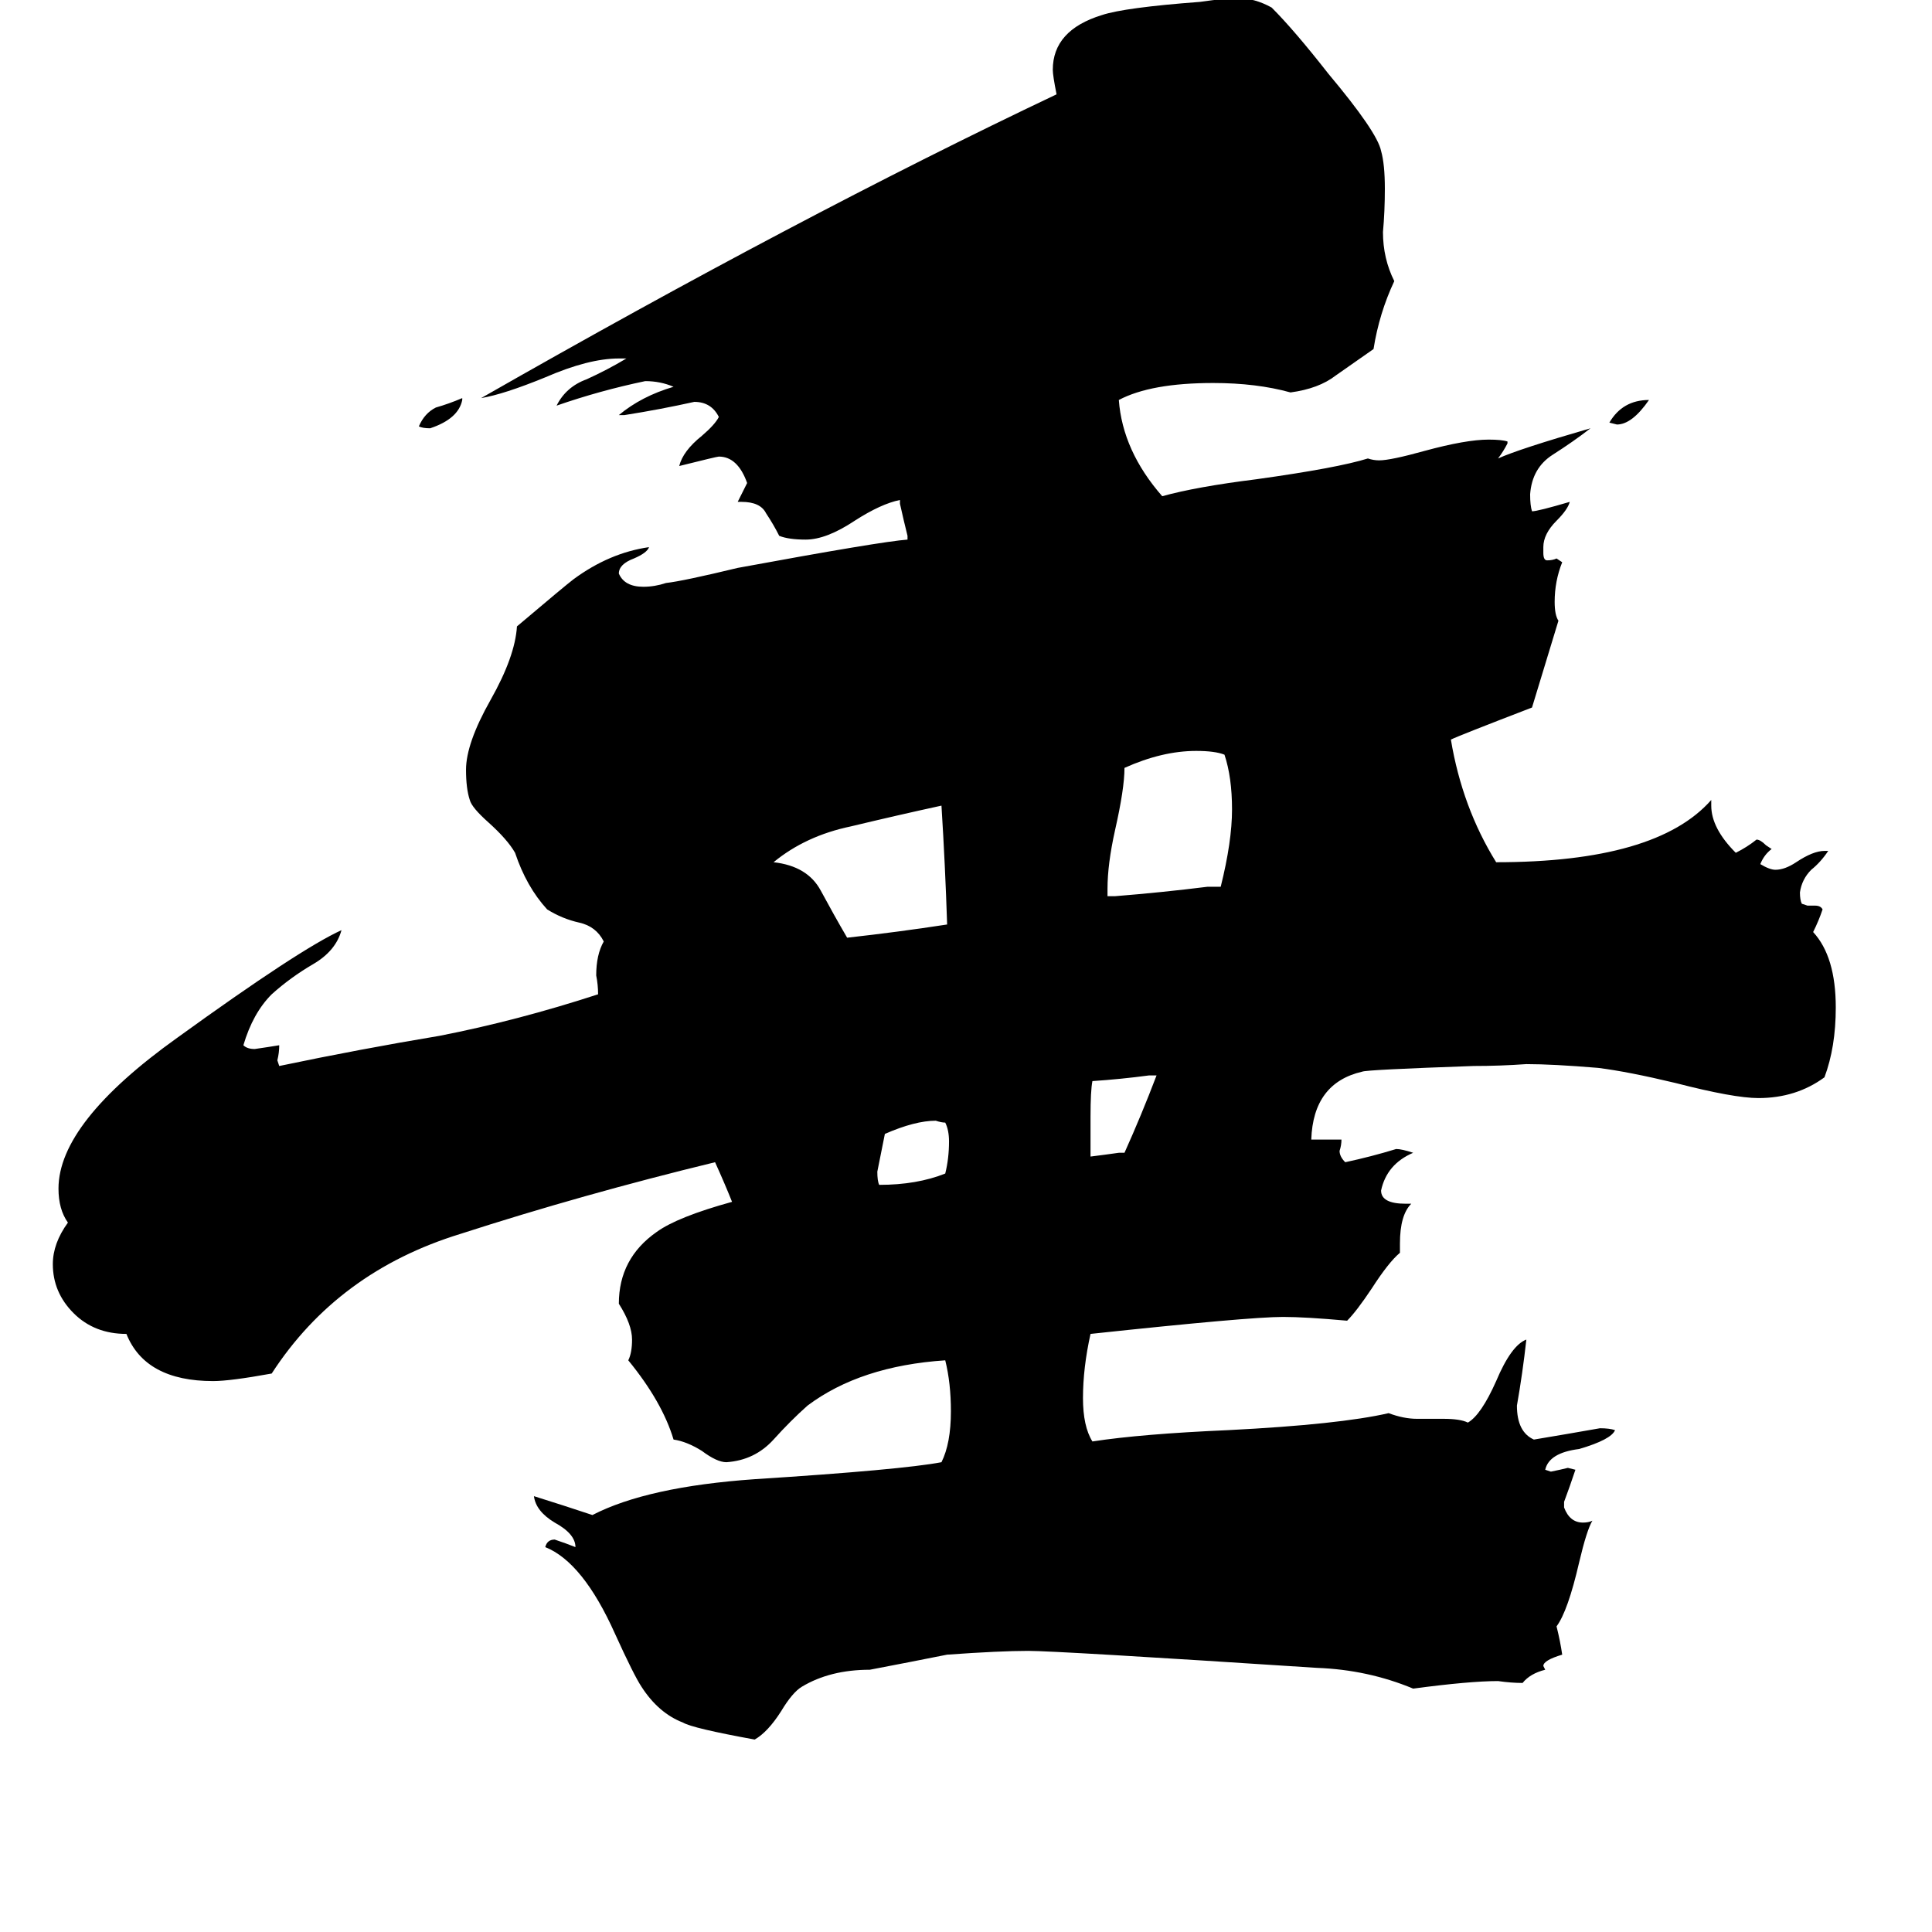 <svg xmlns="http://www.w3.org/2000/svg" viewBox="0 -800 1024 1024">
	<path fill="#000000" d="M874 -588Q865 -575 857 -575L853 -576Q860 -588 874 -588ZM245 -589V-588Q243 -578 228 -573Q224 -573 222 -574Q225 -581 231 -584Q238 -586 245 -589ZM593 -189H596Q605 -209 613 -230H609Q594 -228 579 -227Q578 -222 578 -208V-187Q586 -188 593 -189ZM501 -178Q503 -186 503 -195Q503 -201 501 -205Q499 -205 496 -206Q485 -206 469 -199Q467 -189 465 -179Q465 -174 466 -172Q486 -172 501 -178ZM502 -310Q501 -341 499 -373Q476 -368 451 -362Q427 -357 410 -343Q428 -341 435 -328Q442 -315 449 -303Q476 -306 502 -310ZM640 -330H647Q653 -354 653 -371Q653 -388 649 -400Q644 -402 634 -402Q616 -402 596 -393Q596 -382 591 -360Q587 -342 587 -329V-325H591Q616 -327 640 -330ZM829 -4V-1Q832 7 839 7Q842 7 844 6Q841 11 837 28Q831 54 825 62Q827 70 828 77Q818 80 818 83L819 85Q811 87 807 92Q801 92 794 91Q779 91 749 95Q725 85 698 84Q560 75 545 75Q530 75 502 77Q482 81 461 85Q440 85 425 94Q420 97 414 107Q407 118 400 122Q367 116 362 113Q349 108 340 94Q336 88 326 66Q309 28 289 20Q290 16 294 16Q300 18 305 20Q305 13 294 7Q284 1 283 -7Q299 -2 314 3Q343 -12 400 -16Q478 -21 499 -25Q504 -35 504 -52Q504 -67 501 -79Q456 -76 428 -55Q419 -47 410 -37Q400 -26 385 -25Q380 -25 372 -31Q364 -36 357 -37Q351 -57 333 -79Q335 -83 335 -90Q335 -98 328 -109Q328 -133 348 -147Q359 -155 388 -163Q384 -173 379 -184Q309 -167 244 -146Q179 -126 144 -72Q122 -68 113 -68Q77 -68 67 -93Q50 -93 39 -104Q28 -115 28 -130Q28 -141 36 -152Q31 -159 31 -170Q31 -205 94 -250Q159 -297 181 -307Q178 -296 166 -289Q154 -282 144 -273Q134 -263 129 -246Q131 -244 135 -244Q142 -245 148 -246Q148 -242 147 -238L148 -235Q191 -244 233 -251Q274 -259 317 -273Q317 -278 316 -283Q316 -294 320 -301Q316 -309 307 -311Q298 -313 290 -318Q279 -330 273 -348Q269 -355 259 -364Q250 -372 249 -376Q247 -382 247 -392Q247 -406 260 -429Q273 -452 274 -468Q300 -490 304 -493Q323 -507 344 -510Q343 -507 336 -504Q328 -501 328 -496Q331 -489 341 -489Q347 -489 353 -491Q362 -492 391 -499Q467 -513 481 -514V-516Q479 -524 477 -533V-535Q467 -533 453 -524Q438 -514 427 -514Q418 -514 413 -516Q410 -522 406 -528Q403 -534 393 -534H391L396 -544Q391 -558 381 -558Q380 -558 360 -553Q362 -561 372 -569Q379 -575 381 -579Q377 -587 368 -587Q350 -583 331 -580H328Q340 -590 357 -595Q350 -598 342 -598Q318 -593 295 -585Q300 -595 311 -599Q322 -604 332 -610H328Q312 -610 289 -600Q267 -591 255 -589Q423 -685 560 -750Q558 -760 558 -763Q558 -784 584 -792Q596 -796 636 -799Q650 -801 656 -801Q665 -801 674 -796Q686 -784 704 -761Q730 -730 732 -720Q734 -713 734 -700Q734 -688 733 -677Q733 -663 739 -651Q731 -634 728 -615Q718 -608 708 -601Q699 -594 684 -592Q666 -597 643 -597Q610 -597 593 -588Q595 -561 616 -537Q634 -542 666 -546Q709 -552 725 -557Q728 -556 731 -556Q737 -556 755 -561Q777 -567 789 -567Q796 -567 799 -566V-565Q797 -561 794 -557Q805 -562 843 -573Q834 -566 823 -559Q812 -552 811 -538Q811 -532 812 -529Q815 -529 832 -534Q831 -530 825 -524Q818 -517 818 -510V-507Q818 -503 820 -503Q823 -503 825 -504L828 -502Q824 -492 824 -481Q824 -474 826 -471Q819 -448 812 -425Q773 -410 769 -408Q775 -372 793 -343Q878 -343 907 -376V-373Q907 -361 920 -348Q926 -351 931 -355Q933 -355 936 -352L939 -350Q935 -347 933 -342Q938 -339 941 -339Q946 -339 952 -343Q961 -349 967 -349H969Q965 -343 960 -339Q955 -334 954 -327Q954 -323 955 -321L958 -320H962Q965 -320 966 -318Q964 -312 961 -306Q973 -293 973 -266Q973 -245 967 -229Q952 -218 932 -218Q919 -218 888 -226Q863 -232 847 -234Q823 -236 809 -236Q795 -235 781 -235Q724 -233 722 -232Q696 -226 695 -196H711Q711 -193 710 -190Q710 -187 713 -184Q727 -187 740 -191Q743 -191 749 -189Q735 -183 732 -169Q732 -162 745 -162H748Q742 -156 742 -141V-136Q736 -131 727 -117Q719 -105 714 -100Q692 -102 680 -102Q662 -102 578 -93Q574 -75 574 -59Q574 -44 579 -36Q605 -40 651 -42Q710 -45 736 -51Q744 -48 751 -48H765Q774 -48 778 -46Q785 -50 793 -68Q801 -87 809 -90Q807 -72 804 -55Q804 -41 813 -37Q831 -40 848 -43Q853 -43 856 -42Q854 -37 837 -32Q821 -30 819 -21L822 -20Q827 -21 831 -22L835 -21Q832 -12 829 -4Z"/>
</svg>